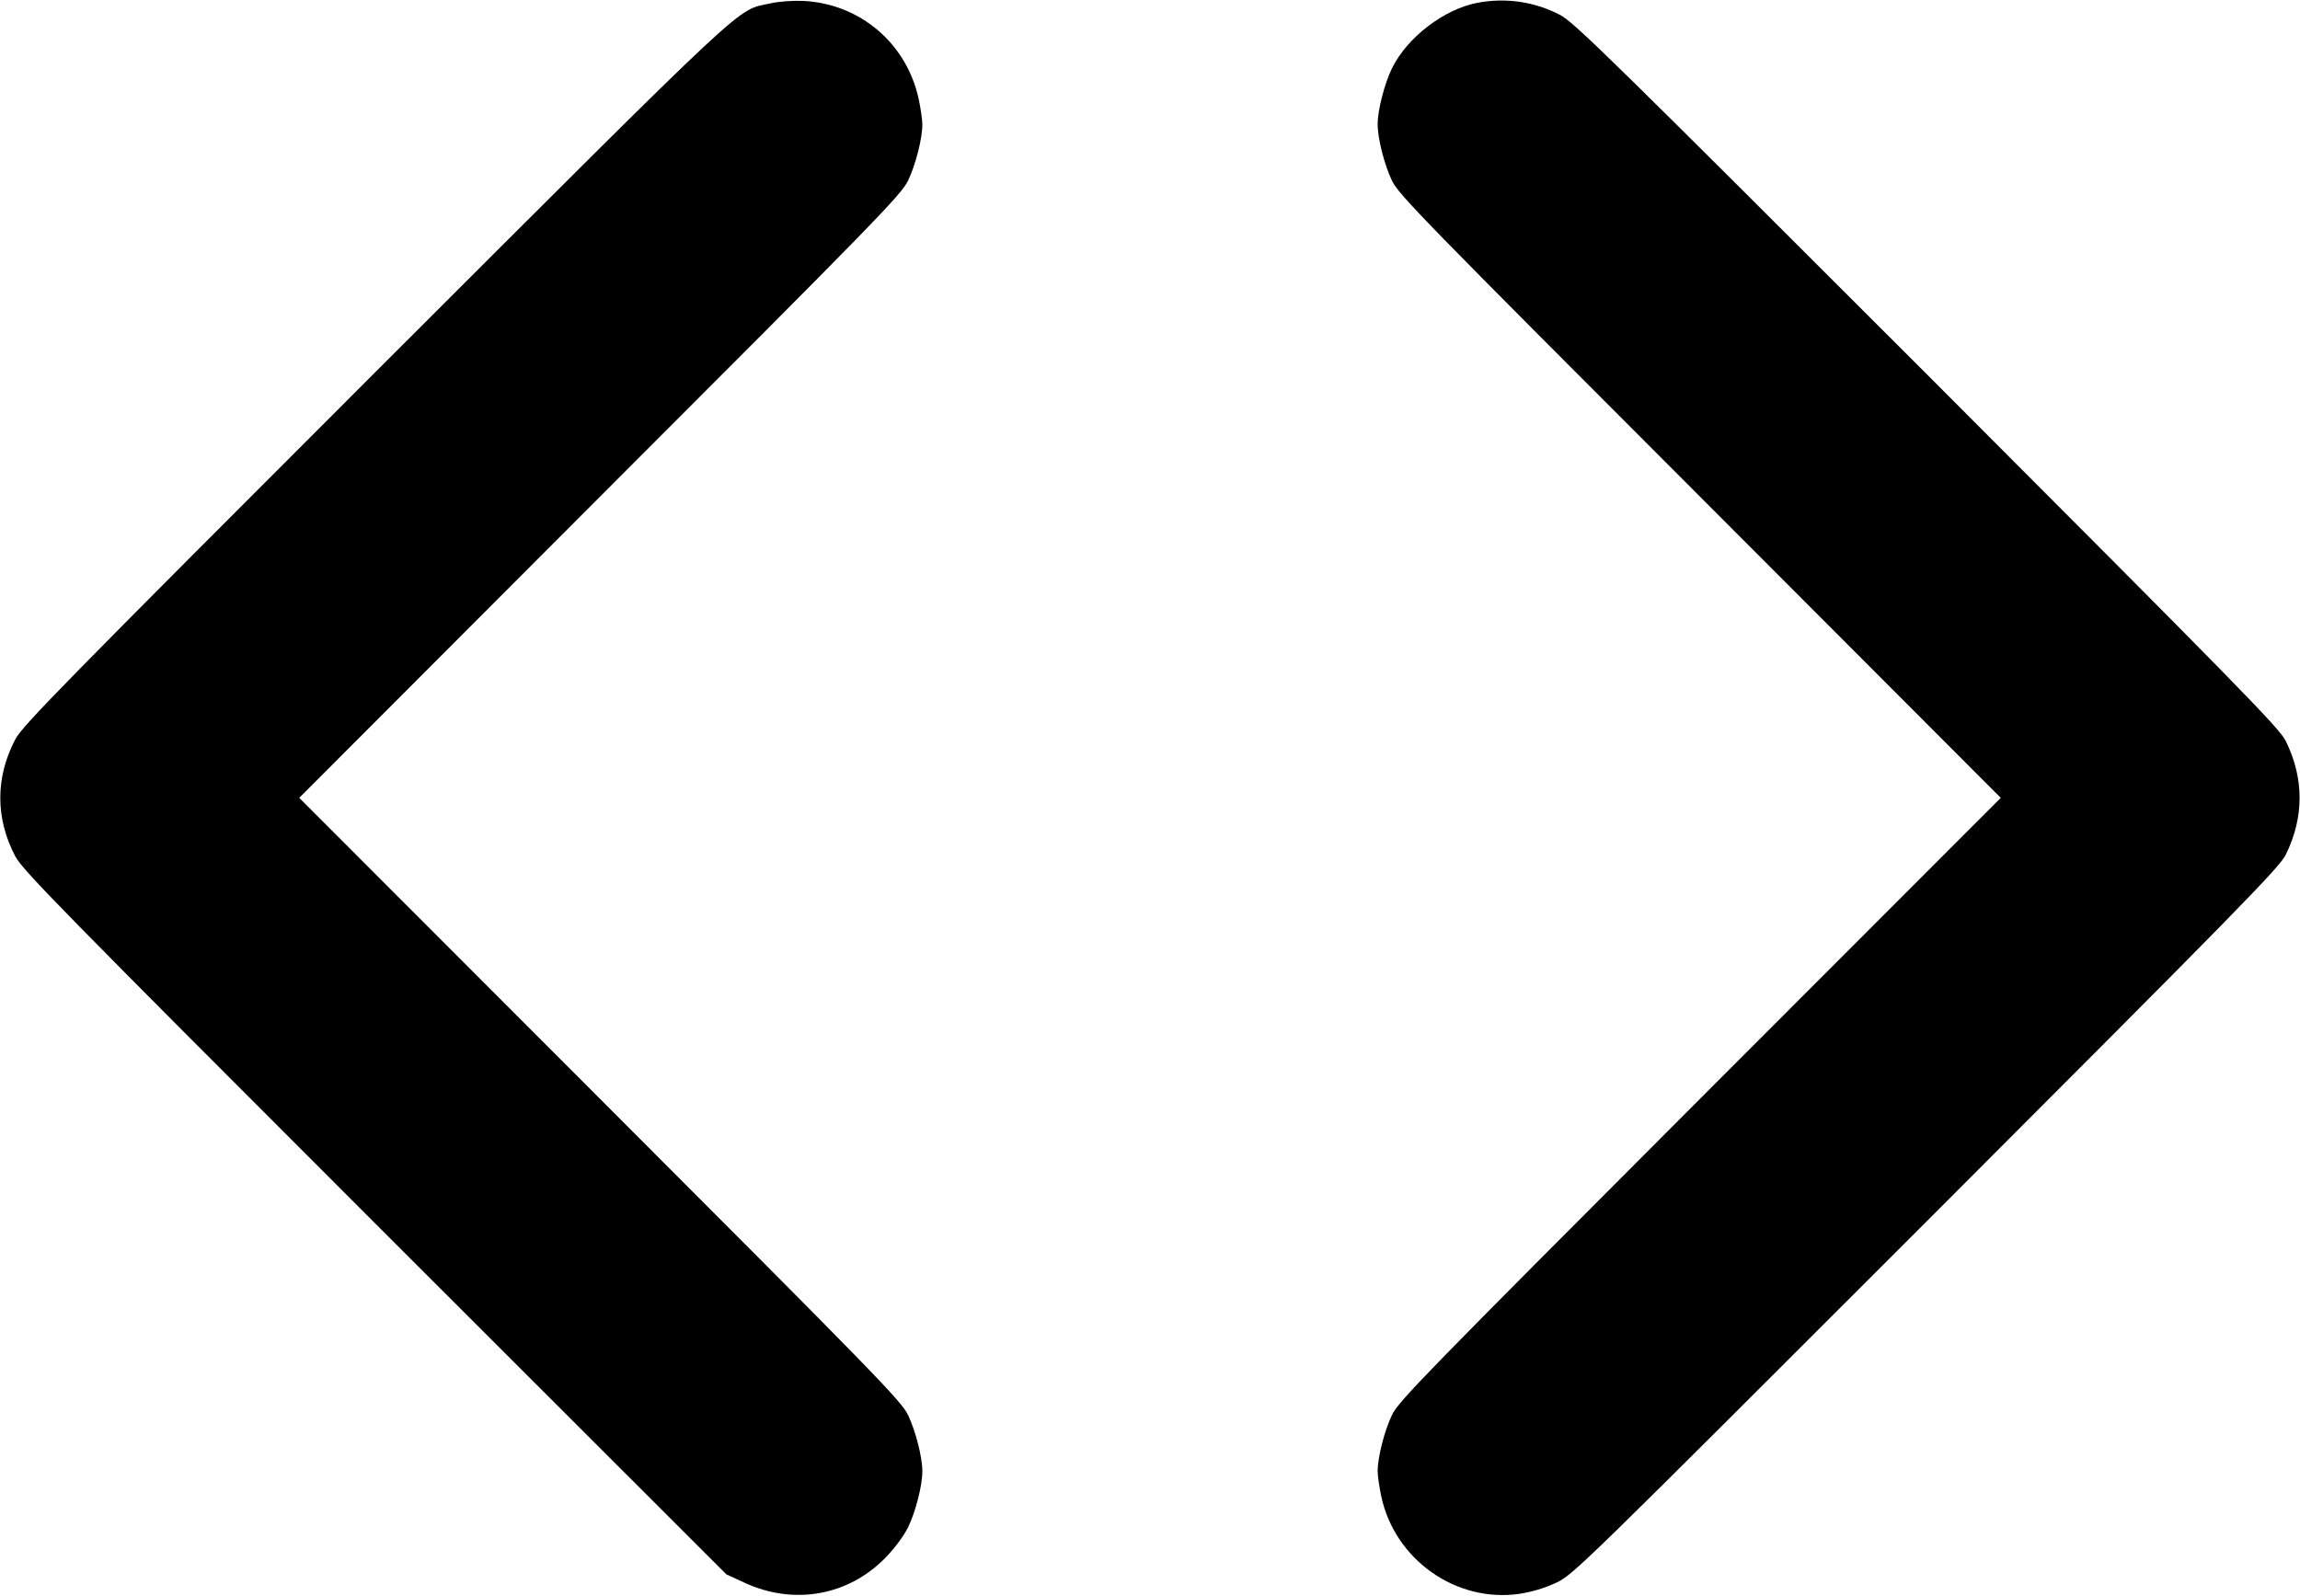 <?xml version="1.0" standalone="no"?>
<!DOCTYPE svg PUBLIC "-//W3C//DTD SVG 20010904//EN"
 "http://www.w3.org/TR/2001/REC-SVG-20010904/DTD/svg10.dtd">
<svg version="1.0" xmlns="http://www.w3.org/2000/svg"
 width="980pt" height="680pt" viewBox="0 0 980 680"
 preserveAspectRatio="xMidYMid meet">

<g transform="translate(0,680) scale(0.1,-0.1)"
fill="#000000" stroke="none">
<path d="M3284 6786 c-153 -35 -49 62 -1687 -1574 -1338 -1338 -1501 -1504
-1532 -1563 -85 -162 -85 -336 0 -498 31 -59 194 -225 1532 -1563 l1498 -1497
78 -36 c209 -96 439 -56 598 105 41 42 78 92 98 131 32 66 61 178 61 239 0 61
-29 173 -61 240 -29 60 -131 165 -1313 1348 l-1281 1282 1281 1283 c1182 1182
1284 1287 1313 1347 32 67 61 179 61 240 0 19 -7 67 -15 105 -50 238 -248 408
-490 421 -48 2 -104 -2 -141 -10z"/>
<path d="M6295 6788 c-142 -27 -299 -147 -364 -279 -32 -66 -61 -178 -61 -239
0 -61 29 -173 61 -240 29 -60 131 -164 1313 -1347 l1281 -1283 -1281 -1282
c-1182 -1184 -1284 -1288 -1313 -1348 -32 -67 -61 -179 -61 -240 0 -19 7 -66
15 -105 57 -271 319 -456 589 -417 52 8 107 24 156 47 74 35 96 57 1577 1538
1344 1345 1504 1509 1532 1564 79 160 79 326 0 486 -28 55 -188 219 -1527
1560 -1351 1351 -1504 1501 -1564 1533 -109 57 -232 75 -353 52z"/>
</g>
</svg>
